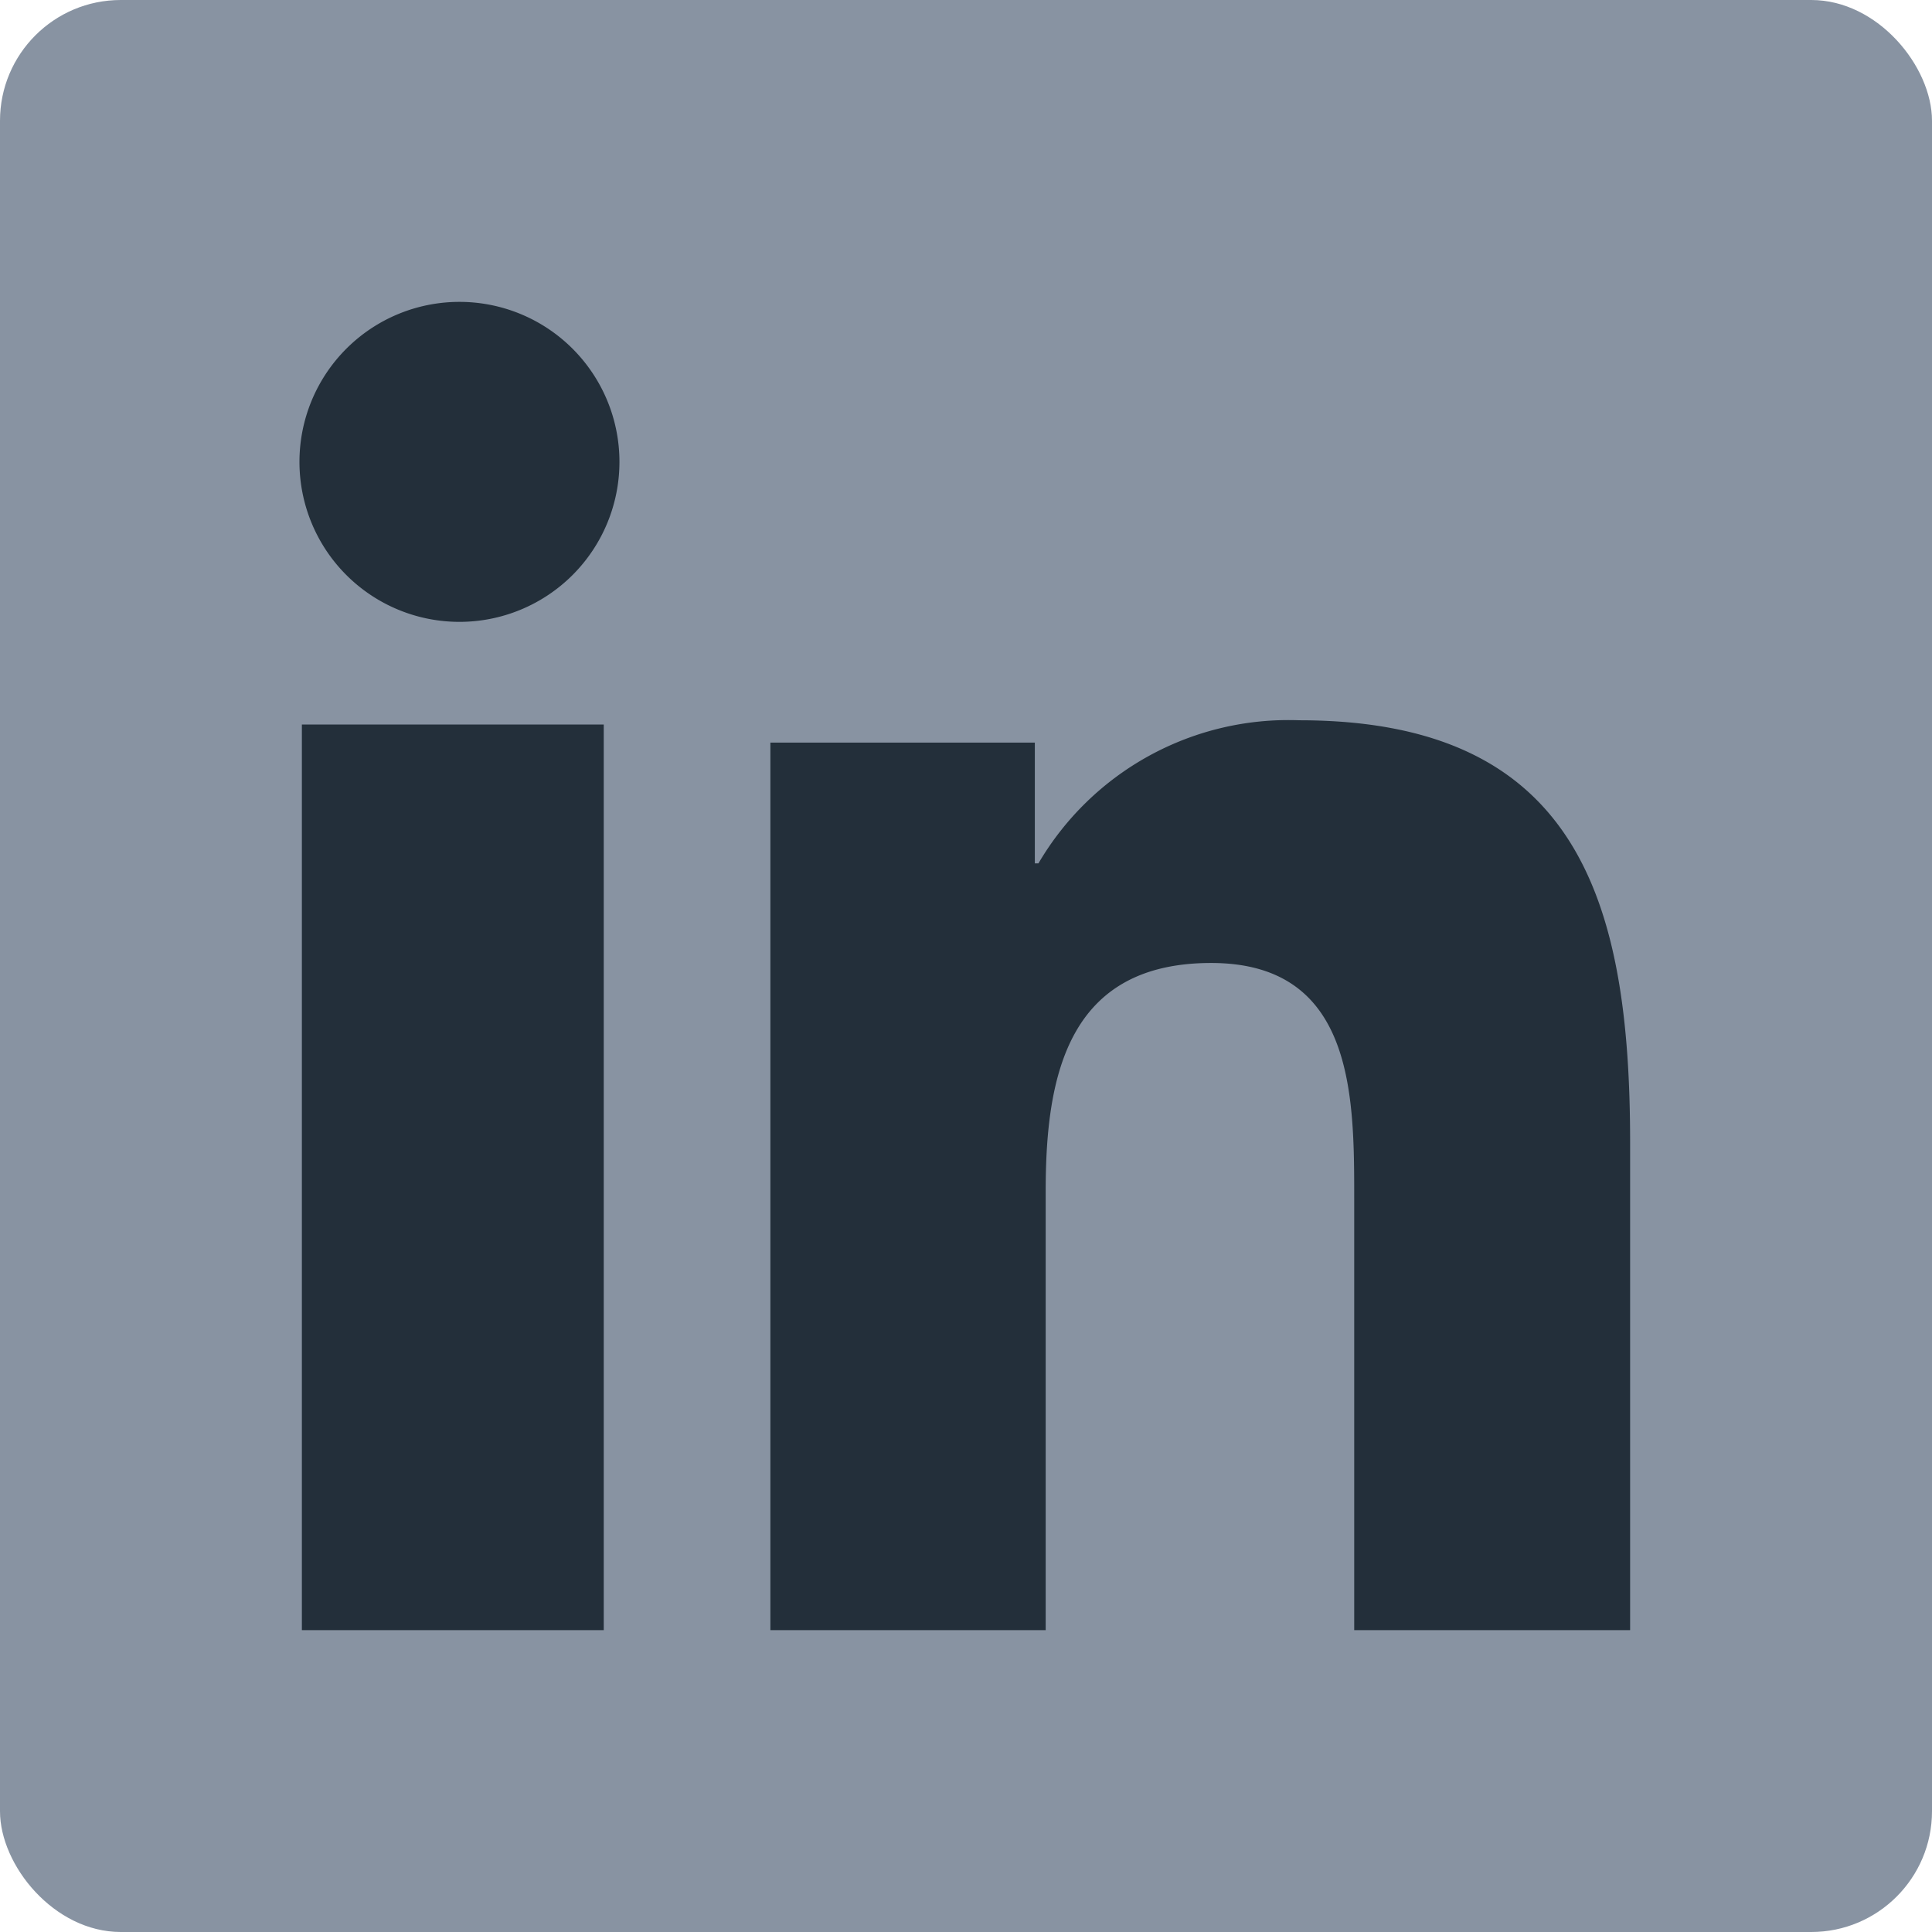<svg id="svg" xmlns="http://www.w3.org/2000/svg" width="32" height="32" viewBox="0 0 32 32"><defs><style>.cls-1{fill:#8893a2;}.cls-2{fill:#232f3a;}</style></defs><title>svg-sources</title><rect class="cls-1" width="32" height="32" rx="2" ry="2"/><path class="cls-2" d="M10,27H5V12h5V27ZM7.61,10.3a2.65,2.65,0,1,1,2.65-2.65A2.65,2.65,0,0,1,7.61,10.3ZM27,27H22.43V19.85c0-1.7,0-3.9-2.37-3.9s-2.74,1.86-2.74,3.77V27H12.76V12.3h4.38v2H17.2a4.8,4.8,0,0,1,4.32-2.37c4.62,0,5.48,3,5.48,7V27Z"/></svg>